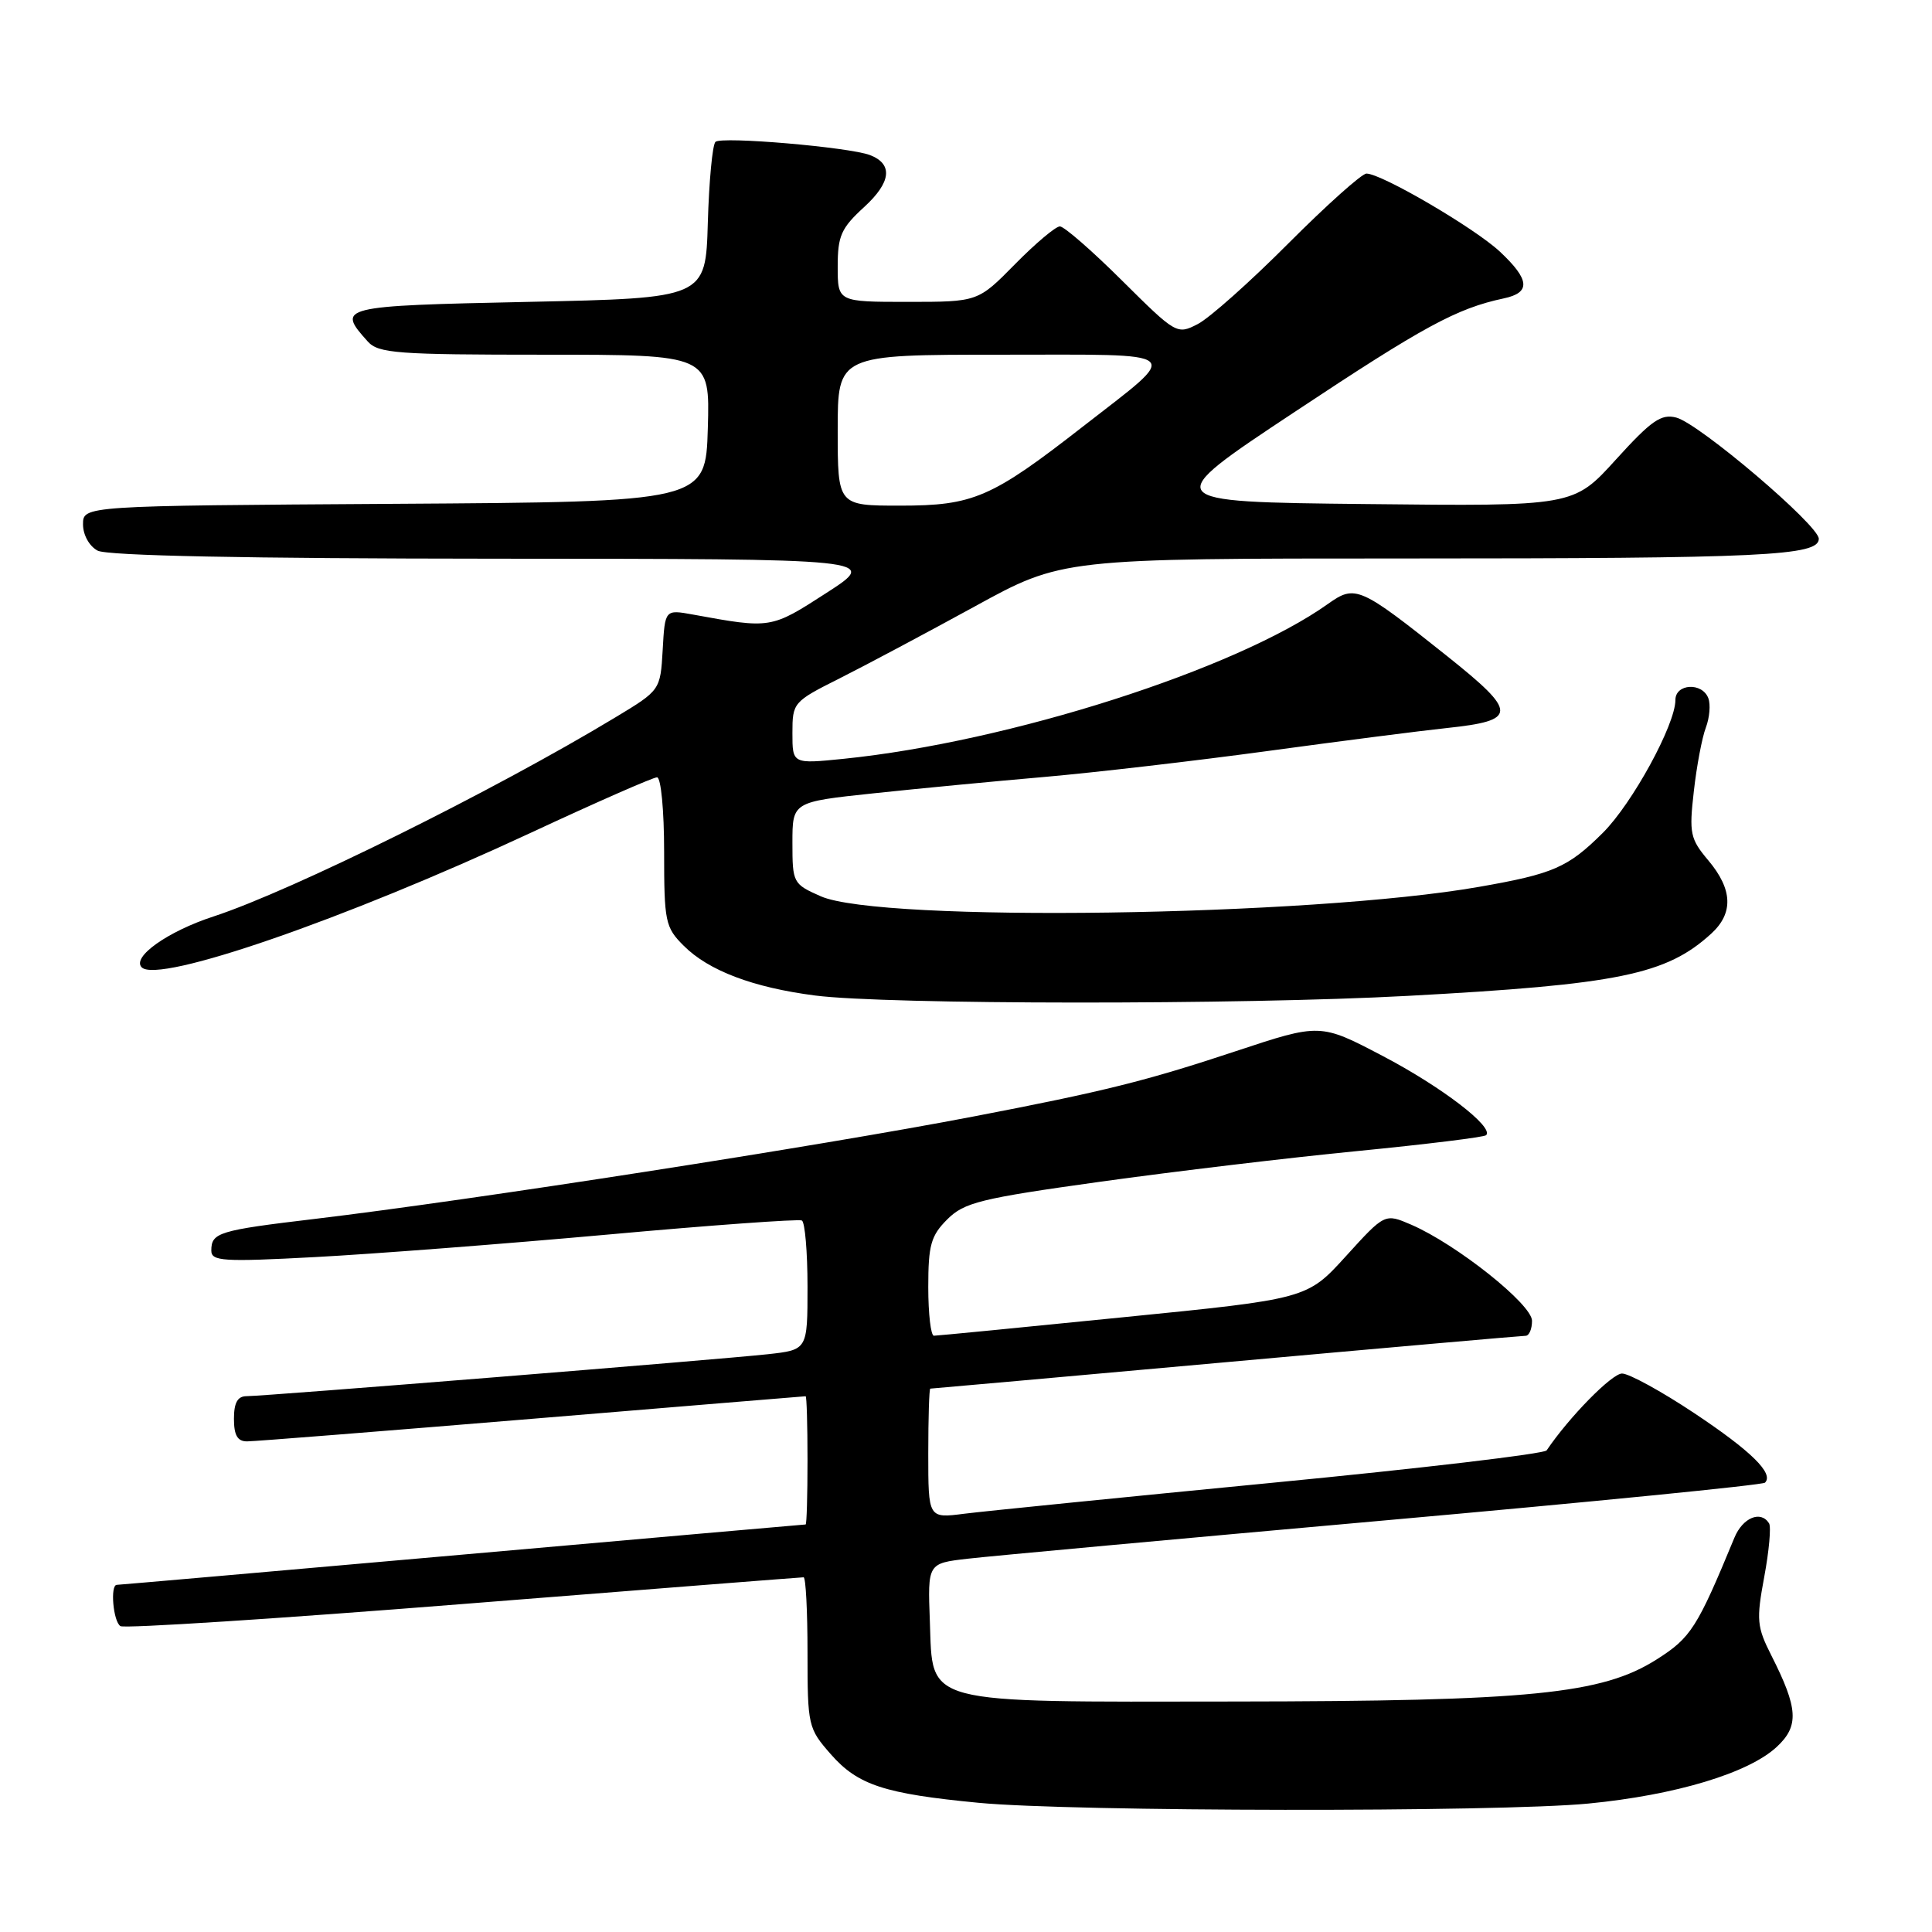 <?xml version="1.0" encoding="UTF-8" standalone="no"?>
<!DOCTYPE svg PUBLIC "-//W3C//DTD SVG 1.1//EN" "http://www.w3.org/Graphics/SVG/1.1/DTD/svg11.dtd" >
<svg xmlns="http://www.w3.org/2000/svg" xmlns:xlink="http://www.w3.org/1999/xlink" version="1.1" viewBox="0 0 256 256">
 <g >
 <path fill="currentColor"
d=" M 210.48 238.98 C 222.01 237.86 231.69 234.95 235.43 231.47 C 238.41 228.71 238.27 226.37 234.71 219.35 C 232.79 215.56 232.71 214.65 233.77 208.95 C 234.41 205.51 234.70 202.32 234.41 201.85 C 233.32 200.10 230.92 201.09 229.82 203.75 C 224.88 215.71 224.05 217.01 219.52 219.88 C 212.28 224.48 202.82 225.42 163.50 225.46 C 121.79 225.51 123.63 225.99 123.21 214.82 C 122.92 207.15 122.92 207.15 128.21 206.54 C 131.12 206.20 155.96 203.92 183.41 201.47 C 210.86 199.02 233.57 196.77 233.87 196.46 C 235.08 195.25 232.04 192.27 224.50 187.25 C 220.16 184.36 215.85 182.00 214.93 182.00 C 213.58 182.00 207.90 187.79 204.94 192.18 C 204.63 192.64 188.20 194.58 168.44 196.49 C 148.67 198.41 130.36 200.25 127.75 200.58 C 123.00 201.19 123.00 201.19 123.00 192.59 C 123.00 187.87 123.12 184.00 123.27 184.00 C 123.43 184.00 141.05 182.43 162.43 180.50 C 183.81 178.57 201.69 177.00 202.15 177.00 C 202.62 177.00 203.00 176.11 203.00 175.01 C 203.00 172.83 193.00 164.88 187.00 162.28 C 183.50 160.77 183.50 160.77 178.35 166.44 C 173.20 172.11 173.20 172.11 148.85 174.54 C 135.46 175.89 124.16 176.99 123.75 176.99 C 123.34 177.00 123.00 174.10 123.00 170.55 C 123.00 164.98 123.35 163.74 125.51 161.58 C 127.76 159.33 129.89 158.80 145.76 156.59 C 155.52 155.23 170.91 153.39 179.97 152.51 C 189.02 151.62 196.65 150.68 196.92 150.42 C 197.99 149.35 191.02 144.01 183.21 139.92 C 174.93 135.58 174.93 135.58 163.71 139.30 C 151.94 143.21 146.25 144.63 129.00 147.94 C 108.45 151.89 62.48 159.03 41.73 161.51 C 28.95 163.03 28.00 163.32 28.00 165.71 C 28.00 167.12 29.54 167.22 41.75 166.57 C 49.31 166.17 66.75 164.83 80.50 163.59 C 94.25 162.34 105.84 161.51 106.25 161.72 C 106.66 161.94 107.00 165.88 107.00 170.49 C 107.00 178.86 107.00 178.86 101.75 179.44 C 95.38 180.14 35.05 185.00 32.68 185.00 C 31.48 185.00 31.00 185.86 31.00 188.00 C 31.00 190.19 31.47 191.00 32.75 190.99 C 33.71 190.99 50.70 189.64 70.50 188.00 C 90.30 186.36 106.61 185.01 106.75 185.01 C 106.89 185.00 107.00 188.82 107.00 193.50 C 107.00 198.18 106.89 202.00 106.75 202.00 C 106.61 202.00 86.13 203.80 61.23 206.00 C 36.33 208.20 15.74 210.00 15.48 210.00 C 14.57 210.00 15.00 214.88 15.96 215.47 C 16.48 215.80 36.95 214.48 61.44 212.53 C 85.92 210.59 106.19 209.00 106.48 209.00 C 106.77 209.00 107.00 213.48 107.00 218.97 C 107.00 228.68 107.08 229.02 110.09 232.45 C 113.67 236.53 117.17 237.68 129.66 238.88 C 142.09 240.07 198.49 240.14 210.48 238.98 Z  M 186.50 131.96 C 214.45 130.45 220.80 129.15 226.75 123.71 C 229.71 121.00 229.59 117.86 226.38 114.03 C 223.96 111.16 223.80 110.44 224.44 104.86 C 224.81 101.54 225.53 97.73 226.03 96.42 C 226.53 95.10 226.68 93.34 226.36 92.51 C 225.55 90.38 222.00 90.58 222.00 92.75 C 222.00 96.02 216.28 106.48 212.38 110.36 C 207.76 114.95 205.84 115.79 196.00 117.51 C 173.63 121.44 116.65 122.25 108.75 118.76 C 105.08 117.14 105.00 116.98 105.00 111.68 C 105.00 106.26 105.00 106.26 115.75 105.12 C 121.66 104.49 131.90 103.51 138.50 102.94 C 145.10 102.36 158.38 100.82 168.00 99.51 C 177.62 98.20 188.29 96.83 191.70 96.47 C 201.13 95.47 201.13 94.42 191.78 86.96 C 180.16 77.70 179.58 77.45 175.98 80.01 C 163.79 88.70 133.70 98.32 111.75 100.55 C 105.00 101.23 105.00 101.23 105.00 97.13 C 105.00 93.10 105.11 92.97 111.25 89.89 C 114.69 88.16 122.73 83.88 129.12 80.38 C 140.74 74.00 140.74 74.00 186.23 74.00 C 233.67 74.00 241.00 73.65 241.00 71.39 C 241.00 69.60 225.14 56.11 222.11 55.33 C 220.11 54.81 218.81 55.72 214.11 60.90 C 208.50 67.09 208.50 67.09 181.04 66.79 C 153.57 66.50 153.57 66.50 171.54 54.59 C 188.66 43.23 193.01 40.87 199.25 39.54 C 202.86 38.78 202.72 37.07 198.75 33.35 C 195.42 30.23 183.06 23.00 181.06 23.00 C 180.45 23.00 175.80 27.16 170.72 32.25 C 165.65 37.34 160.25 42.15 158.71 42.94 C 155.96 44.36 155.84 44.29 148.69 37.19 C 144.71 33.23 141.00 30.00 140.44 30.00 C 139.88 30.00 137.21 32.25 134.50 35.00 C 129.58 40.00 129.58 40.00 120.29 40.00 C 111.00 40.00 111.00 40.00 111.00 35.32 C 111.00 31.25 111.45 30.23 114.51 27.43 C 118.09 24.15 118.36 21.74 115.28 20.55 C 112.54 19.50 95.56 18.04 94.80 18.80 C 94.40 19.20 93.95 24.02 93.79 29.51 C 93.50 39.50 93.50 39.50 70.00 40.00 C 44.95 40.53 44.57 40.63 48.73 45.25 C 50.14 46.82 52.62 47.00 72.19 47.00 C 94.07 47.00 94.07 47.00 93.79 56.75 C 93.50 66.50 93.50 66.50 52.25 66.76 C 11.00 67.02 11.00 67.02 11.00 69.48 C 11.00 70.88 11.83 72.37 12.93 72.96 C 14.19 73.64 32.62 74.01 65.68 74.03 C 116.50 74.05 116.50 74.05 109.50 78.57 C 102.13 83.33 102.16 83.32 91.81 81.43 C 88.11 80.76 88.11 80.76 87.81 86.11 C 87.50 91.46 87.50 91.46 81.50 95.08 C 65.35 104.83 38.66 118.04 28.31 121.43 C 22.23 123.41 17.42 126.82 18.78 128.18 C 20.97 130.37 45.64 121.84 70.31 110.36 C 79.00 106.31 86.54 103.00 87.06 103.00 C 87.58 103.00 88.00 107.35 88.00 112.86 C 88.00 122.14 88.15 122.88 90.59 125.31 C 93.89 128.62 99.79 130.85 108.00 131.91 C 117.44 133.13 164.40 133.16 186.50 131.96 Z  M 111.00 57.00 C 111.00 47.00 111.00 47.00 132.62 47.00 C 157.51 47.00 156.66 46.26 143.53 56.49 C 131.37 65.97 128.99 67.00 119.26 67.00 C 111.00 67.00 111.00 67.00 111.00 57.00 Z "/>
</g>
</svg>